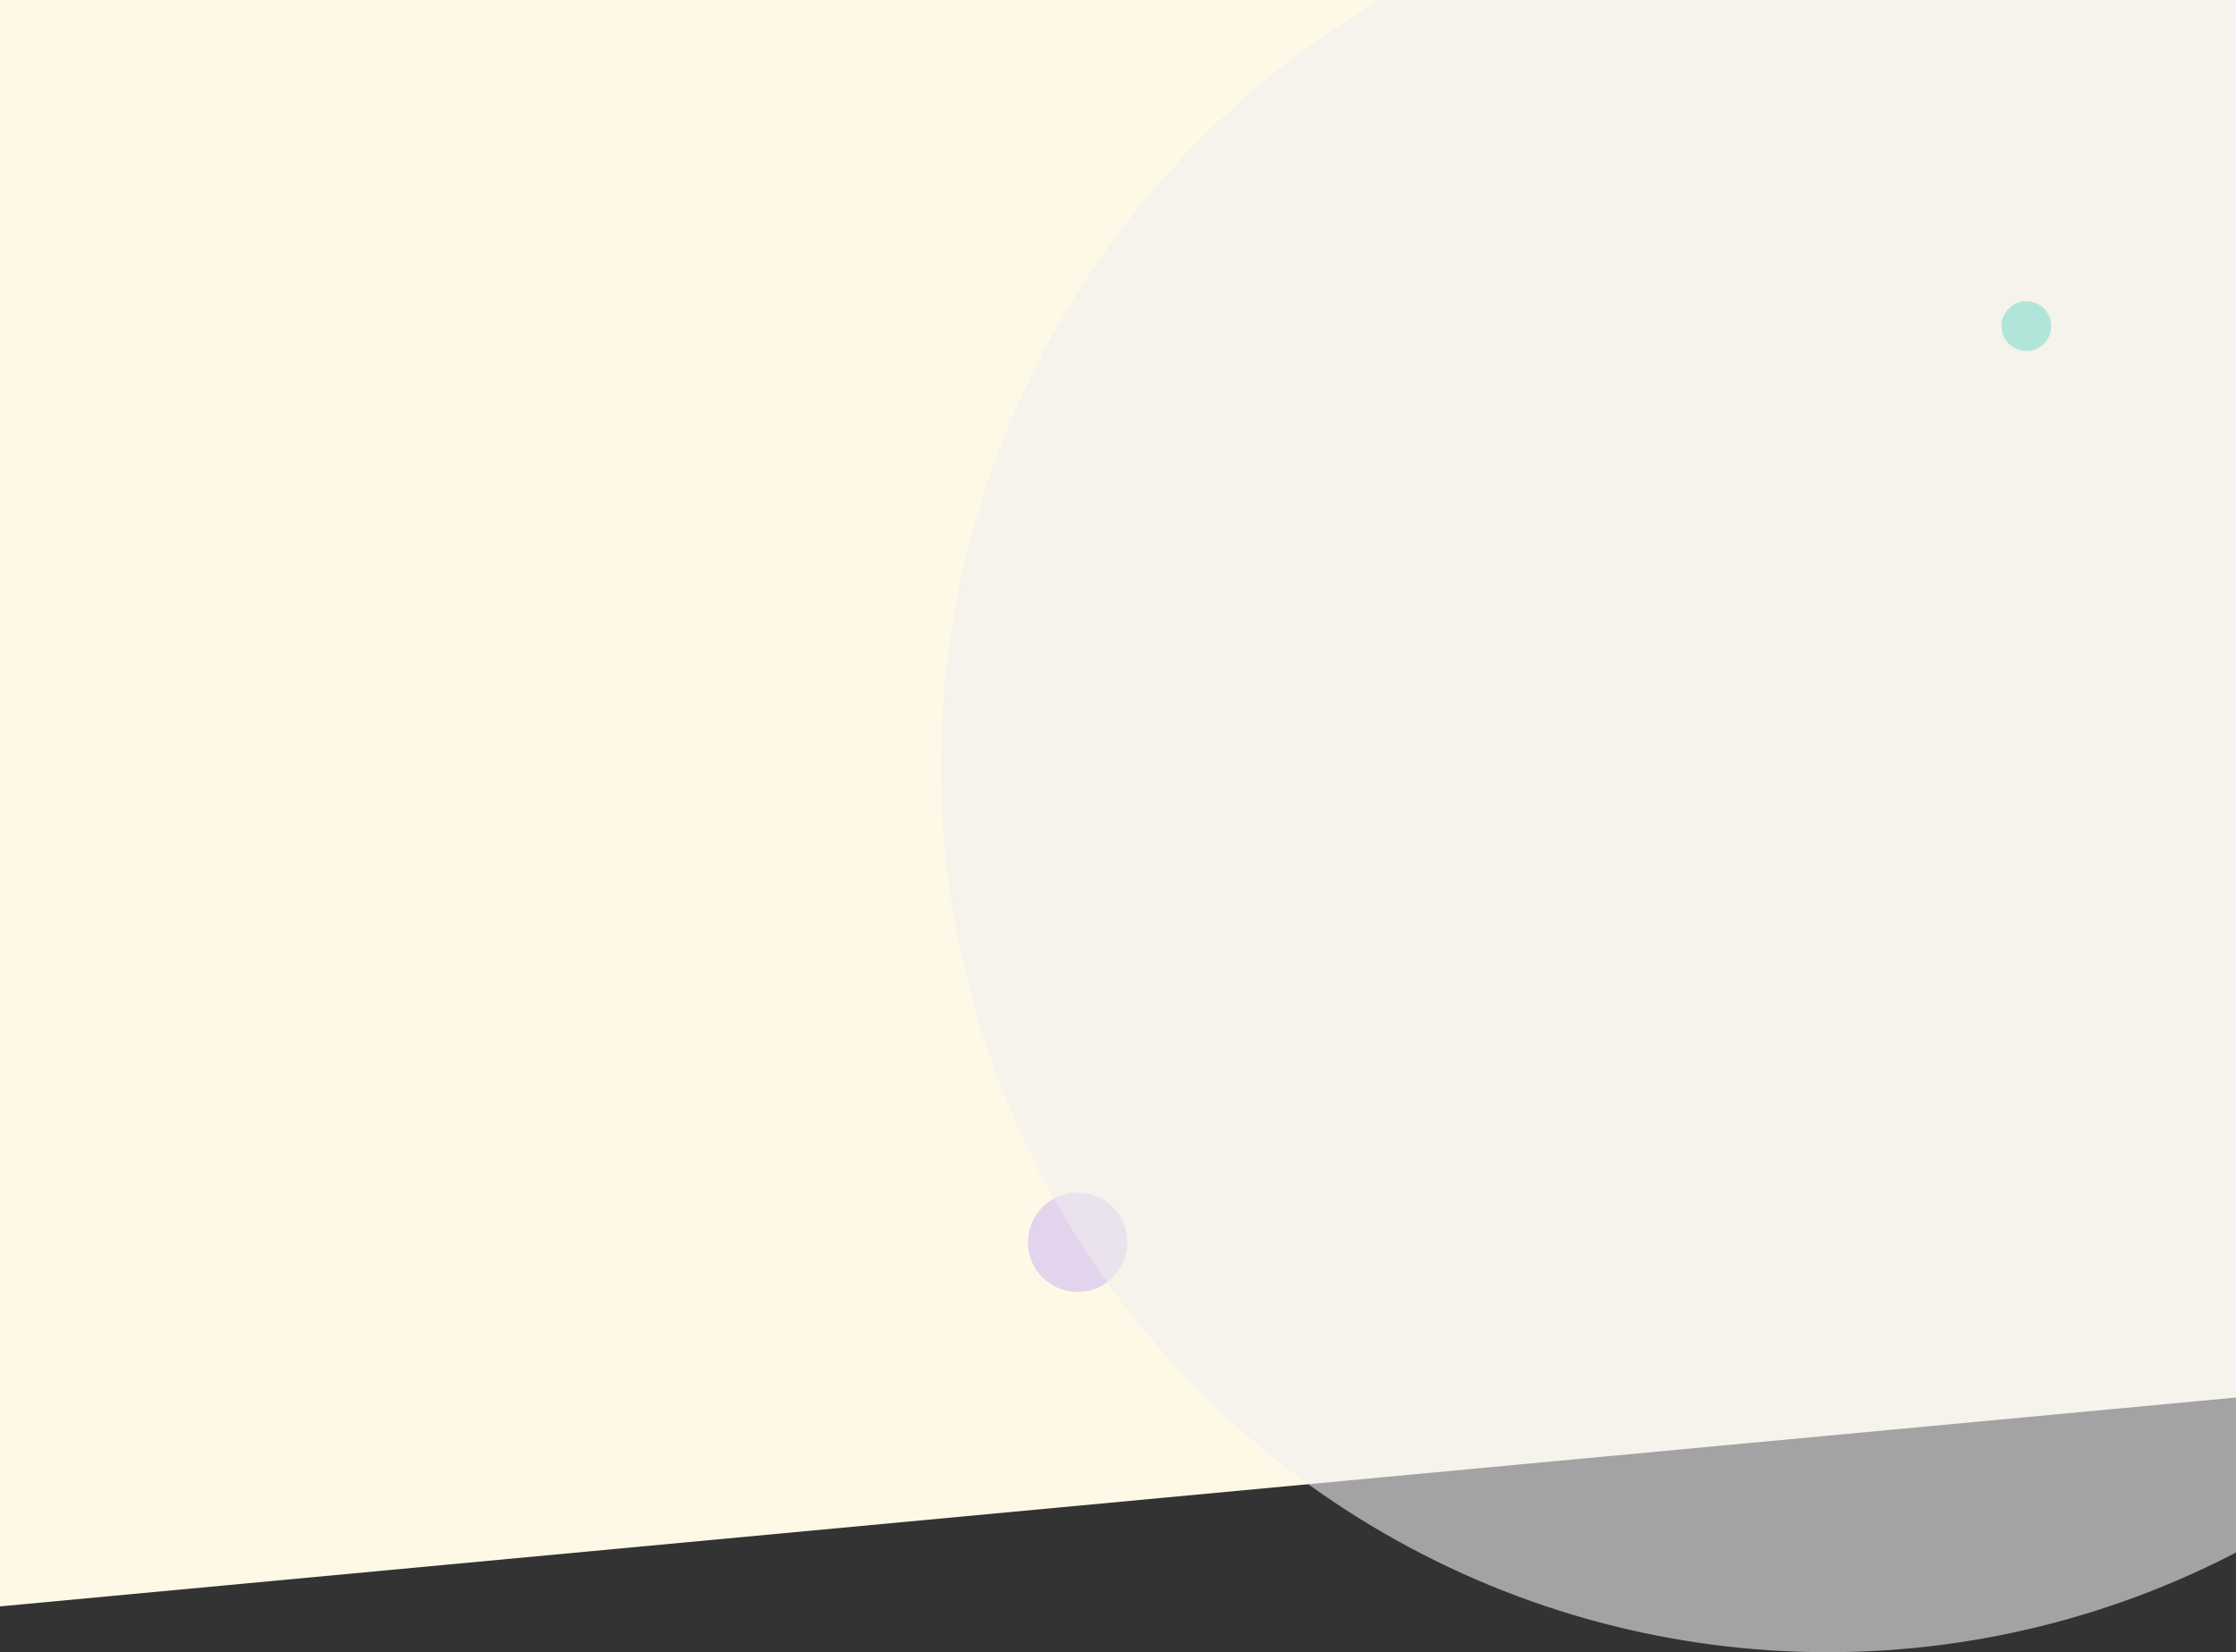 <svg width="1440" height="1064" viewBox="0 0 1440 1064" fill="none" xmlns="http://www.w3.org/2000/svg">
<rect x="0" y="0" width="1440" height="1064" fill="#333333" stroke="none"/>
<path d="M0 0H1440V900L0 1034.5V0Z" fill="#FEF9E6"/>
<circle opacity="0.3" cx="694" cy="800" r="32" fill="#A479FF"/>
<circle cx="1177" cy="493" r="571" fill="#EEEEEE" fill-opacity="0.6"/>
<circle opacity="0.3" cx="1305" cy="210" r="16" fill="#17C3B2"/>
</svg>

